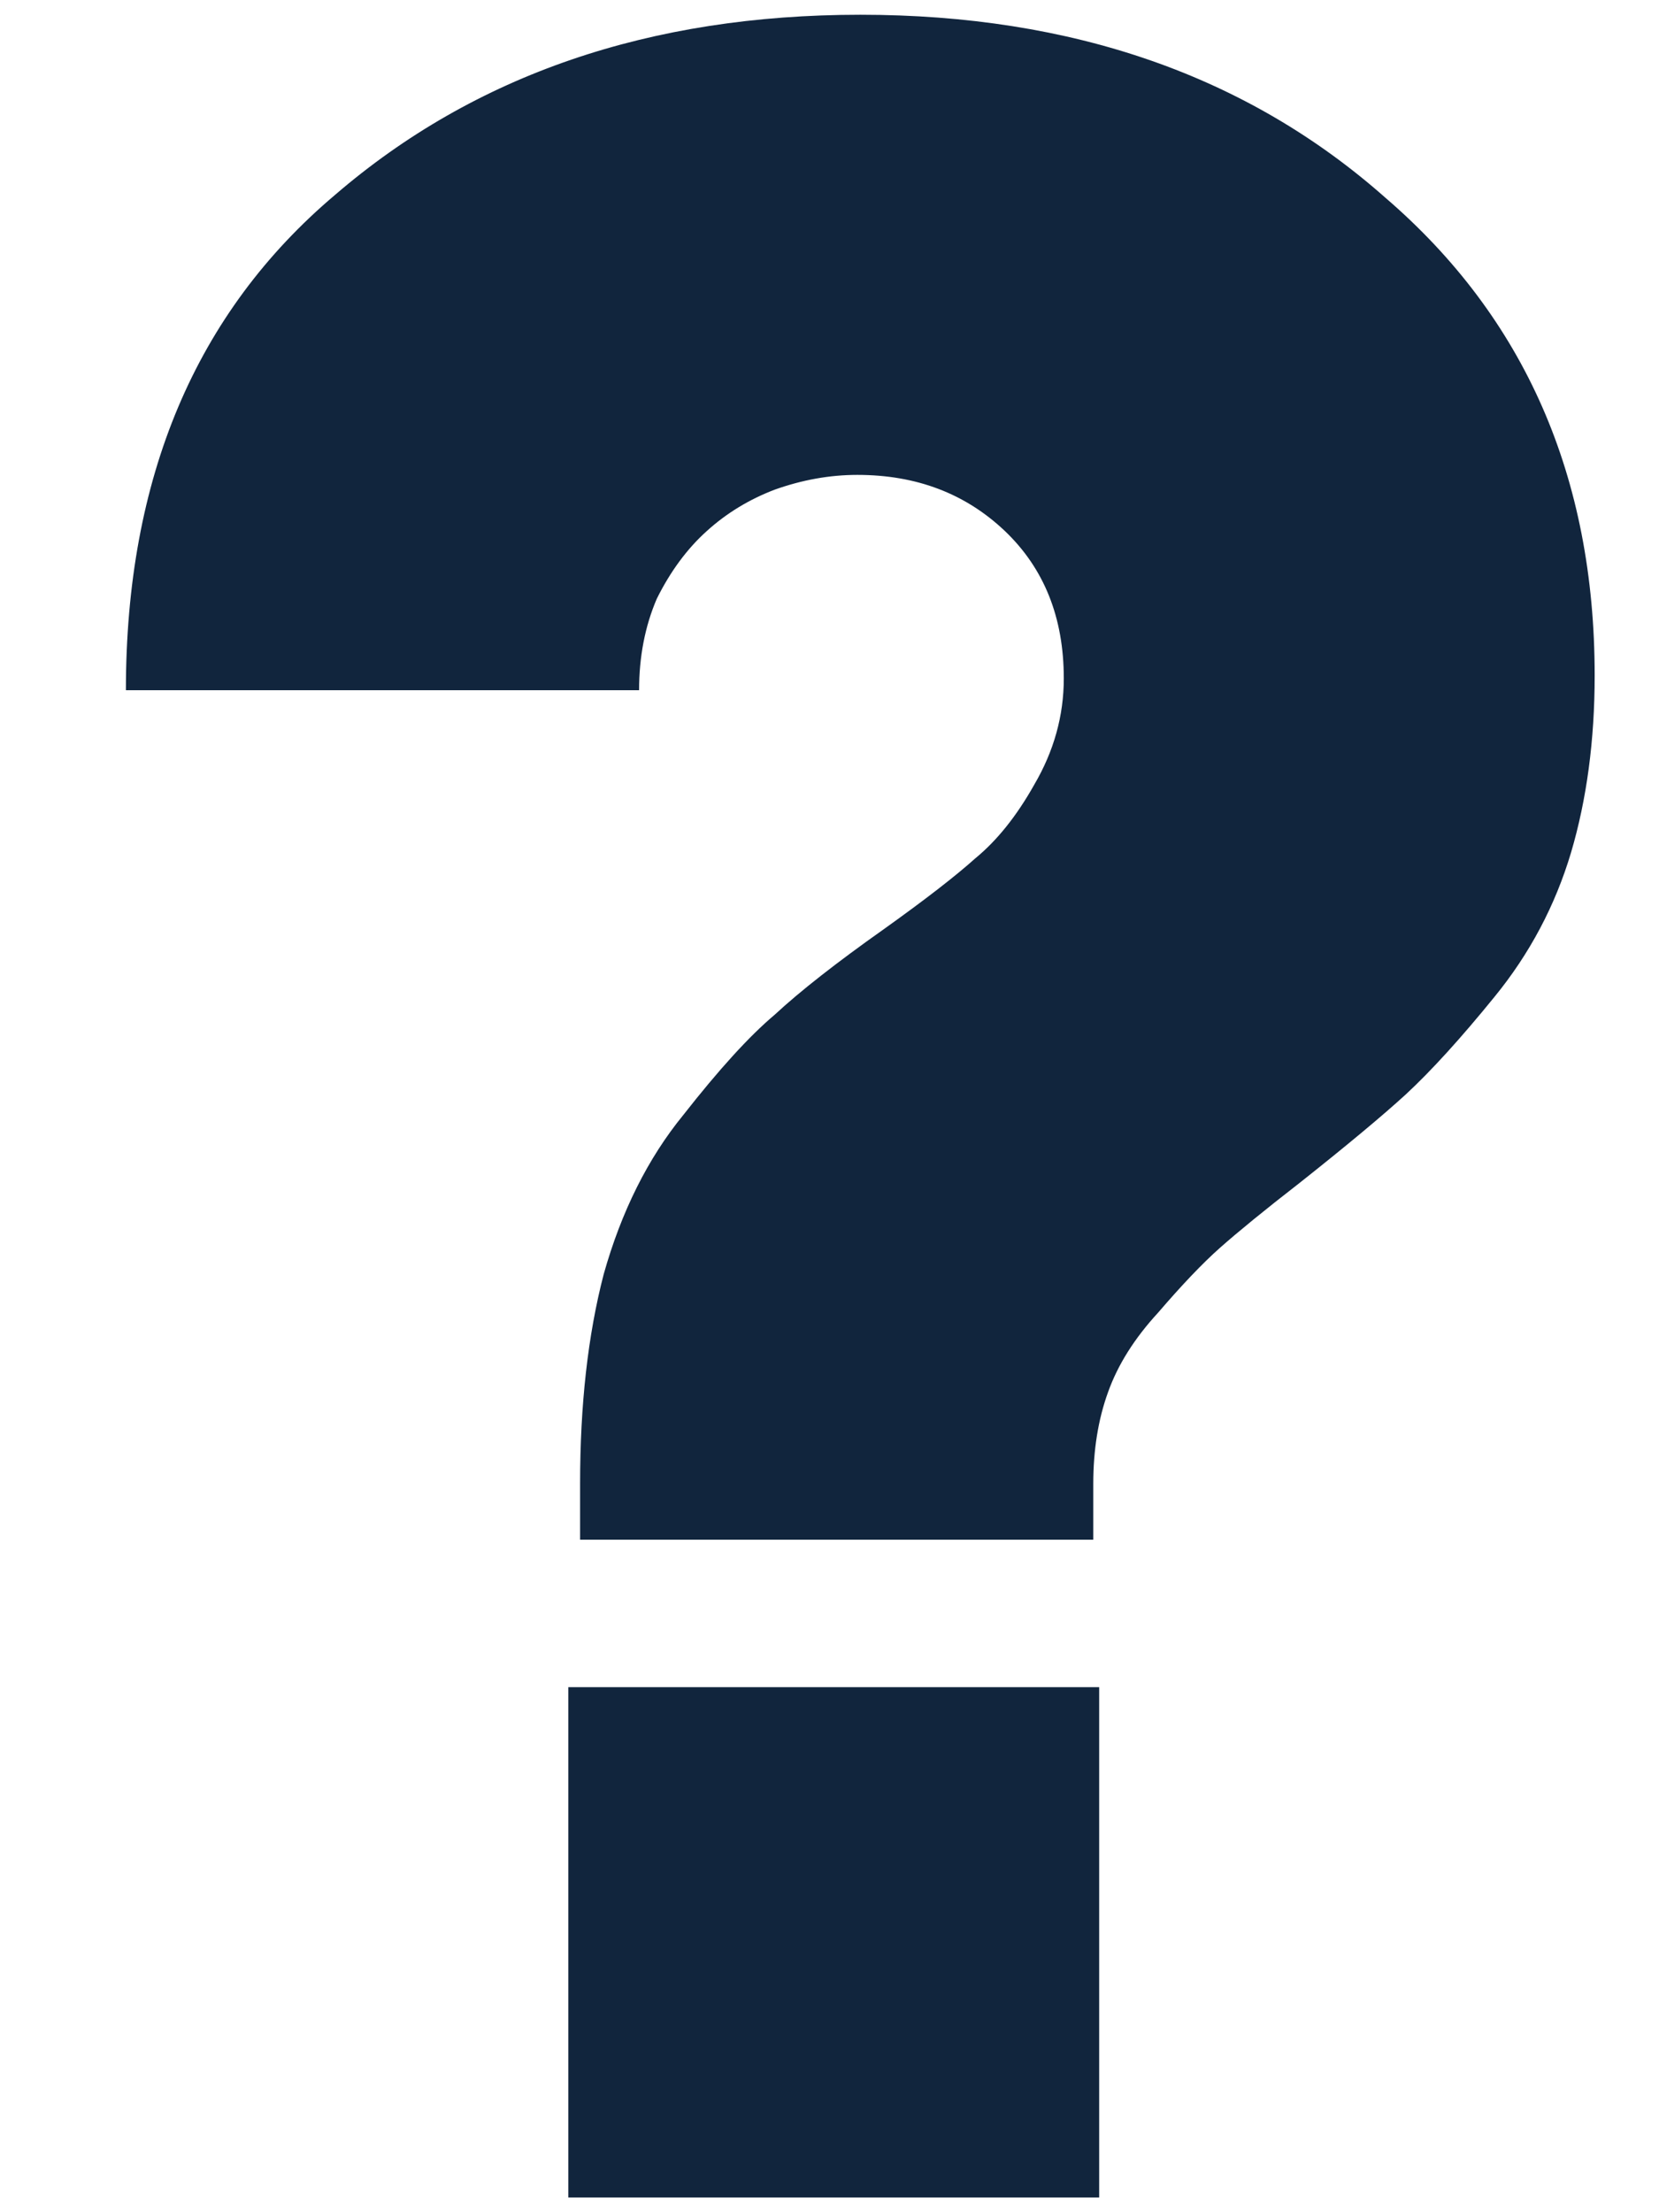 <svg width="9" height="12" viewBox="0 0 9 12" fill="none" xmlns="http://www.w3.org/2000/svg">
<path d="M3.147 8.352V8.048C3.147 7.621 3.189 7.243 3.275 6.912C3.371 6.571 3.515 6.283 3.707 6.048C3.899 5.803 4.064 5.621 4.203 5.504C4.341 5.376 4.539 5.221 4.795 5.04C5.019 4.88 5.184 4.752 5.291 4.656C5.408 4.56 5.515 4.427 5.611 4.256C5.717 4.075 5.771 3.883 5.771 3.68C5.771 3.349 5.664 3.083 5.451 2.88C5.237 2.677 4.971 2.576 4.651 2.576C4.501 2.576 4.352 2.603 4.203 2.656C4.064 2.709 3.941 2.784 3.835 2.88C3.728 2.976 3.637 3.099 3.563 3.248C3.499 3.397 3.467 3.563 3.467 3.744H0.683C0.683 2.592 1.061 1.696 1.819 1.056C2.576 0.405 3.525 0.08 4.667 0.08C5.819 0.08 6.768 0.411 7.515 1.072C8.272 1.723 8.651 2.587 8.651 3.664C8.651 4.016 8.608 4.336 8.523 4.624C8.437 4.912 8.299 5.173 8.107 5.408C7.925 5.632 7.765 5.808 7.627 5.936C7.499 6.053 7.307 6.213 7.051 6.416C6.859 6.565 6.715 6.683 6.619 6.768C6.523 6.853 6.411 6.971 6.283 7.12C6.155 7.259 6.064 7.403 6.011 7.552C5.957 7.701 5.931 7.867 5.931 8.048V8.352H3.147ZM3.083 11.92V9.152H5.963V11.92H3.083Z" fill="#11253D"/>
</svg>
